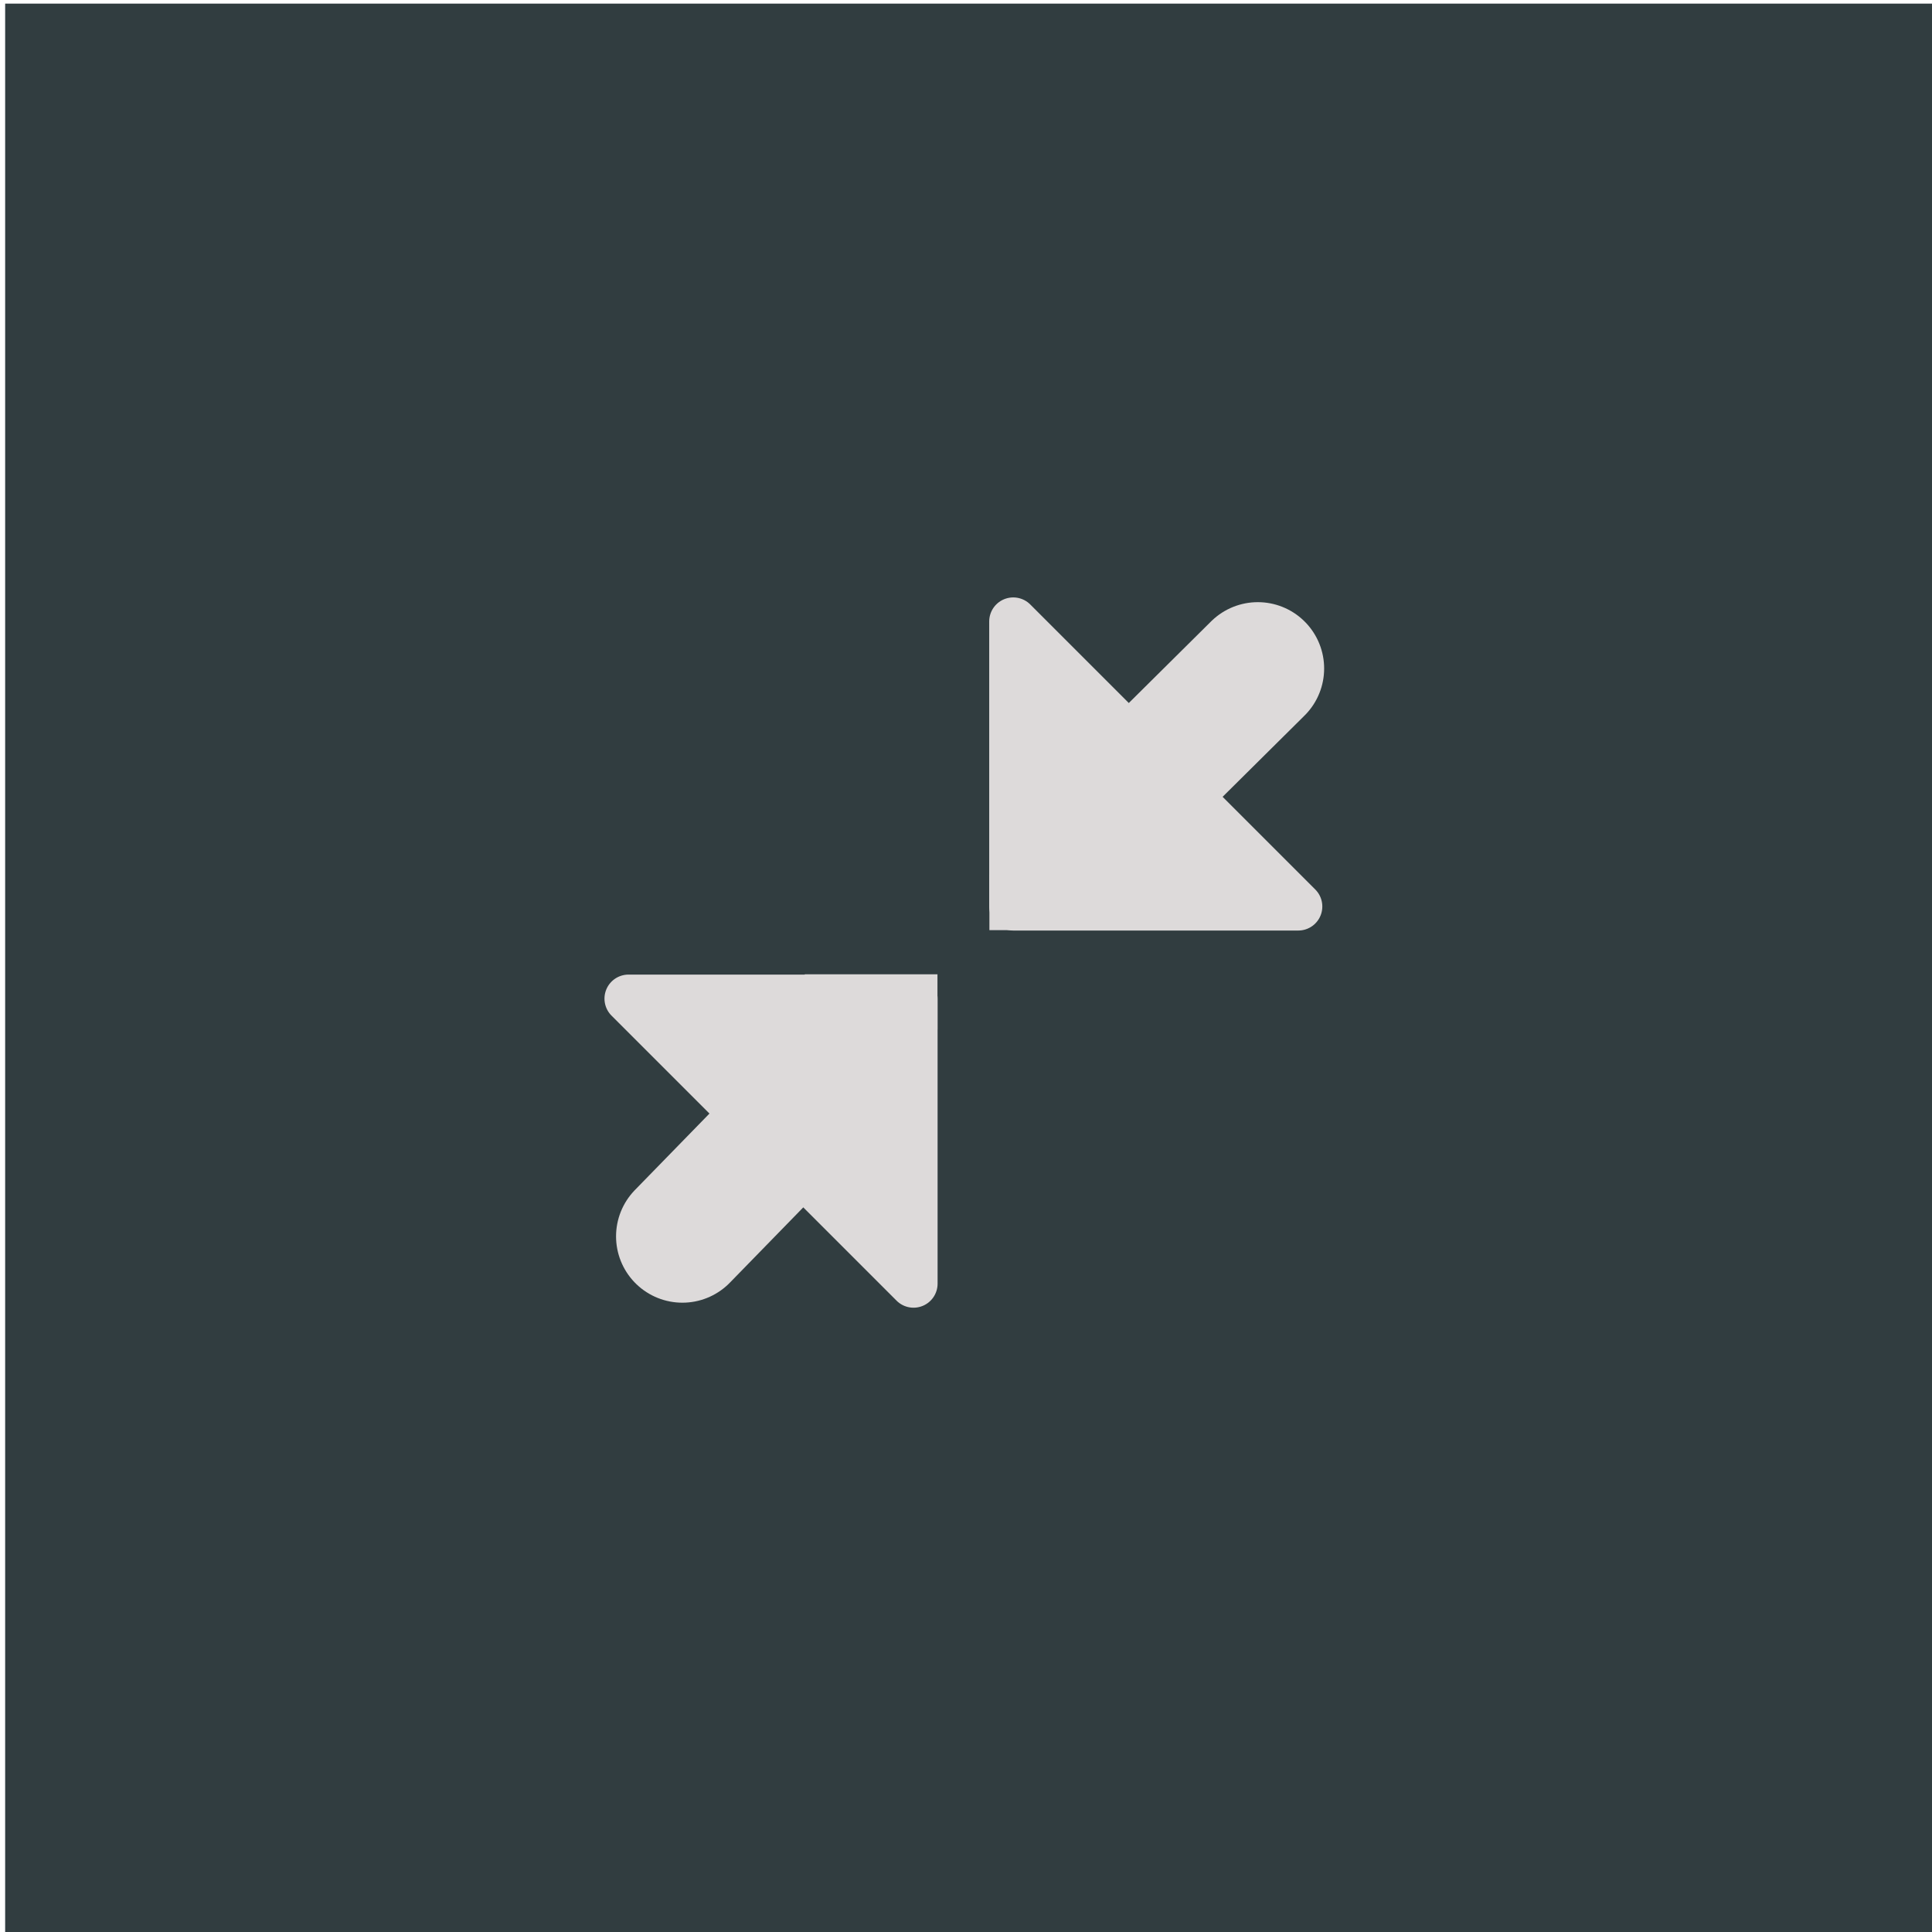 <?xml version="1.0" encoding="UTF-8" standalone="no"?>
<!-- Created with Inkscape (http://www.inkscape.org/) -->

<svg
   xmlns:dc="http://purl.org/dc/elements/1.1/"
   xmlns:cc="http://creativecommons.org/ns#"
   xmlns:rdf="http://www.w3.org/1999/02/22-rdf-syntax-ns#"
   xmlns:svg="http://www.w3.org/2000/svg"
   xmlns="http://www.w3.org/2000/svg"
   xmlns:sodipodi="http://sodipodi.sourceforge.net/DTD/sodipodi-0.dtd"
   xmlns:inkscape="http://www.inkscape.org/namespaces/inkscape"
   width="24"
   height="24"
   id="svg4375"
   version="1.1"
   inkscape:version="0.48.4 r9939"
   sodipodi:docname="maximize-toggled-inactive.svg">
  <defs
     id="defs4377">
    <inkscape:path-effect
       is_visible="true"
       id="path-effect4403-4"
       effect="spiro" />
    <inkscape:path-effect
       is_visible="true"
       id="path-effect2989"
       effect="spiro" />
    <inkscape:path-effect
       is_visible="true"
       id="path-effect4403"
       effect="spiro" />
    <inkscape:path-effect
       is_visible="true"
       id="path-effect4403-4-9"
       effect="spiro" />
    <inkscape:path-effect
       is_visible="true"
       id="path-effect2989-4"
       effect="spiro" />
    <inkscape:path-effect
       is_visible="true"
       id="path-effect4403-7"
       effect="spiro" />
    <inkscape:path-effect
       is_visible="true"
       id="path-effect4403-7-2"
       effect="spiro" />
    <inkscape:path-effect
       is_visible="true"
       id="path-effect4403-4-2"
       effect="spiro" />
    <inkscape:path-effect
       is_visible="true"
       id="path-effect4403-4-0"
       effect="spiro" />
    <inkscape:path-effect
       is_visible="true"
       id="path-effect2989-1"
       effect="spiro" />
    <inkscape:path-effect
       is_visible="true"
       id="path-effect4403-9"
       effect="spiro" />
    <inkscape:path-effect
       is_visible="true"
       id="path-effect4403-7-3"
       effect="spiro" />
    <inkscape:path-effect
       is_visible="true"
       id="path-effect4403-4-9-2"
       effect="spiro" />
    <inkscape:path-effect
       is_visible="true"
       id="path-effect4403-9-5"
       effect="spiro" />
    <inkscape:path-effect
       is_visible="true"
       id="path-effect4403-4-0-1"
       effect="spiro" />
  </defs>
  <sodipodi:namedview
     id="base"
     pagecolor="#ffffff"
     bordercolor="#666666"
     borderopacity="1.0"
     inkscape:pageopacity="0.0"
     inkscape:pageshadow="2"
     inkscape:zoom="7.848108"
     inkscape:cx="-10.010891"
     inkscape:cy="15.505523"
     inkscape:current-layer="layer4"
     showgrid="true"
     inkscape:grid-bbox="true"
     inkscape:document-units="px"
     inkscape:window-width="1360"
     inkscape:window-height="717"
     inkscape:window-x="0"
     inkscape:window-y="25"
     inkscape:window-maximized="1" />
  <g
     id="layer1"
     inkscape:label="Layer 1"
     inkscape:groupmode="layer"
     transform="translate(0,8)"
     style="display:inline">
    <rect
       style="fill:#313d40;fill-opacity:1;stroke:none"
       id="rect4383"
       width="23.955"
       height="24.019"
       x="0.064"
       y="0.045"
       transform="translate(0,-8)" />
  </g>
  <g
     inkscape:groupmode="layer"
     id="layer4"
     inkscape:label="Capa"
     style="display:inline">
    <g
       id="g5031"
       transform="matrix(0.824,0,0,0.824,3.513,1.114)"
       style="fill:#dddada;fill-opacity:1;stroke:#dddada;stroke-opacity:1;display:inline">
      <path
         sodipodi:nodetypes="cc"
         inkscape:connector-curvature="0"
         inkscape:original-d="m 7.8062599,15.458771 -1.782011,1.82822"
         inkscape:path-effect="#path-effect4403-9-5"
         id="path4401-3"
         d="m 7.806,15.459 -1.782,1.828"
         style="fill:#dddada;fill-opacity:1;stroke:#dddada;stroke-width:2;stroke-linecap:round;stroke-linejoin:miter;stroke-miterlimit:4;stroke-opacity:1;stroke-dasharray:none" />
      <path
         sodipodi:nodetypes="cccc"
         inkscape:connector-curvature="0"
         id="rect4409-6"
         d="m 5.212,13.703 4.297,0 0,4.297 z"
         style="fill:#dddada;fill-opacity:1;stroke:#dddada;stroke-width:0.725;stroke-linecap:round;stroke-linejoin:round;stroke-miterlimit:4;stroke-opacity:1;stroke-dashoffset:0" />
      <rect
         y="13.699"
         x="8.231"
         height="0.108"
         width="1.276"
         id="rect4416-1"
         style="fill:#dddada;fill-opacity:1;stroke:#dddada;stroke-width:0.725;stroke-linecap:round;stroke-linejoin:miter;stroke-miterlimit:4;stroke-opacity:1;stroke-dasharray:none;stroke-dashoffset:0" />
      <path
         sodipodi:nodetypes="cc"
         inkscape:connector-curvature="0"
         inkscape:original-d="M 12.886047,10.524134 14.698695,8.726283"
         inkscape:path-effect="#path-effect4403-4-0-1"
         id="path4401-9-8"
         d="M 12.886,10.524 14.699,8.726"
         style="fill:#dddada;fill-opacity:1;stroke:#dddada;stroke-width:2;stroke-linecap:round;stroke-linejoin:miter;stroke-miterlimit:4;stroke-opacity:1;stroke-dasharray:none" />
      <path
         sodipodi:nodetypes="cccc"
         inkscape:connector-curvature="0"
         id="rect4409-9-2"
         d="m 15.309,12.314 -4.297,0 0,-4.297 z"
         style="fill:#dddada;fill-opacity:1;stroke:#dddada;stroke-width:0.725;stroke-linecap:round;stroke-linejoin:round;stroke-miterlimit:4;stroke-opacity:1;stroke-dashoffset:0" />
      <rect
         transform="scale(-1,-1)"
         y="-12.308"
         x="-12.291"
         height="0.108"
         width="1.276"
         id="rect4416-4-8"
         style="fill:#dddada;fill-opacity:1;stroke:#dddada;stroke-width:0.725;stroke-linecap:round;stroke-linejoin:miter;stroke-miterlimit:4;stroke-opacity:1;stroke-dasharray:none;stroke-dashoffset:0" />
    </g>
  </g>
</svg>
